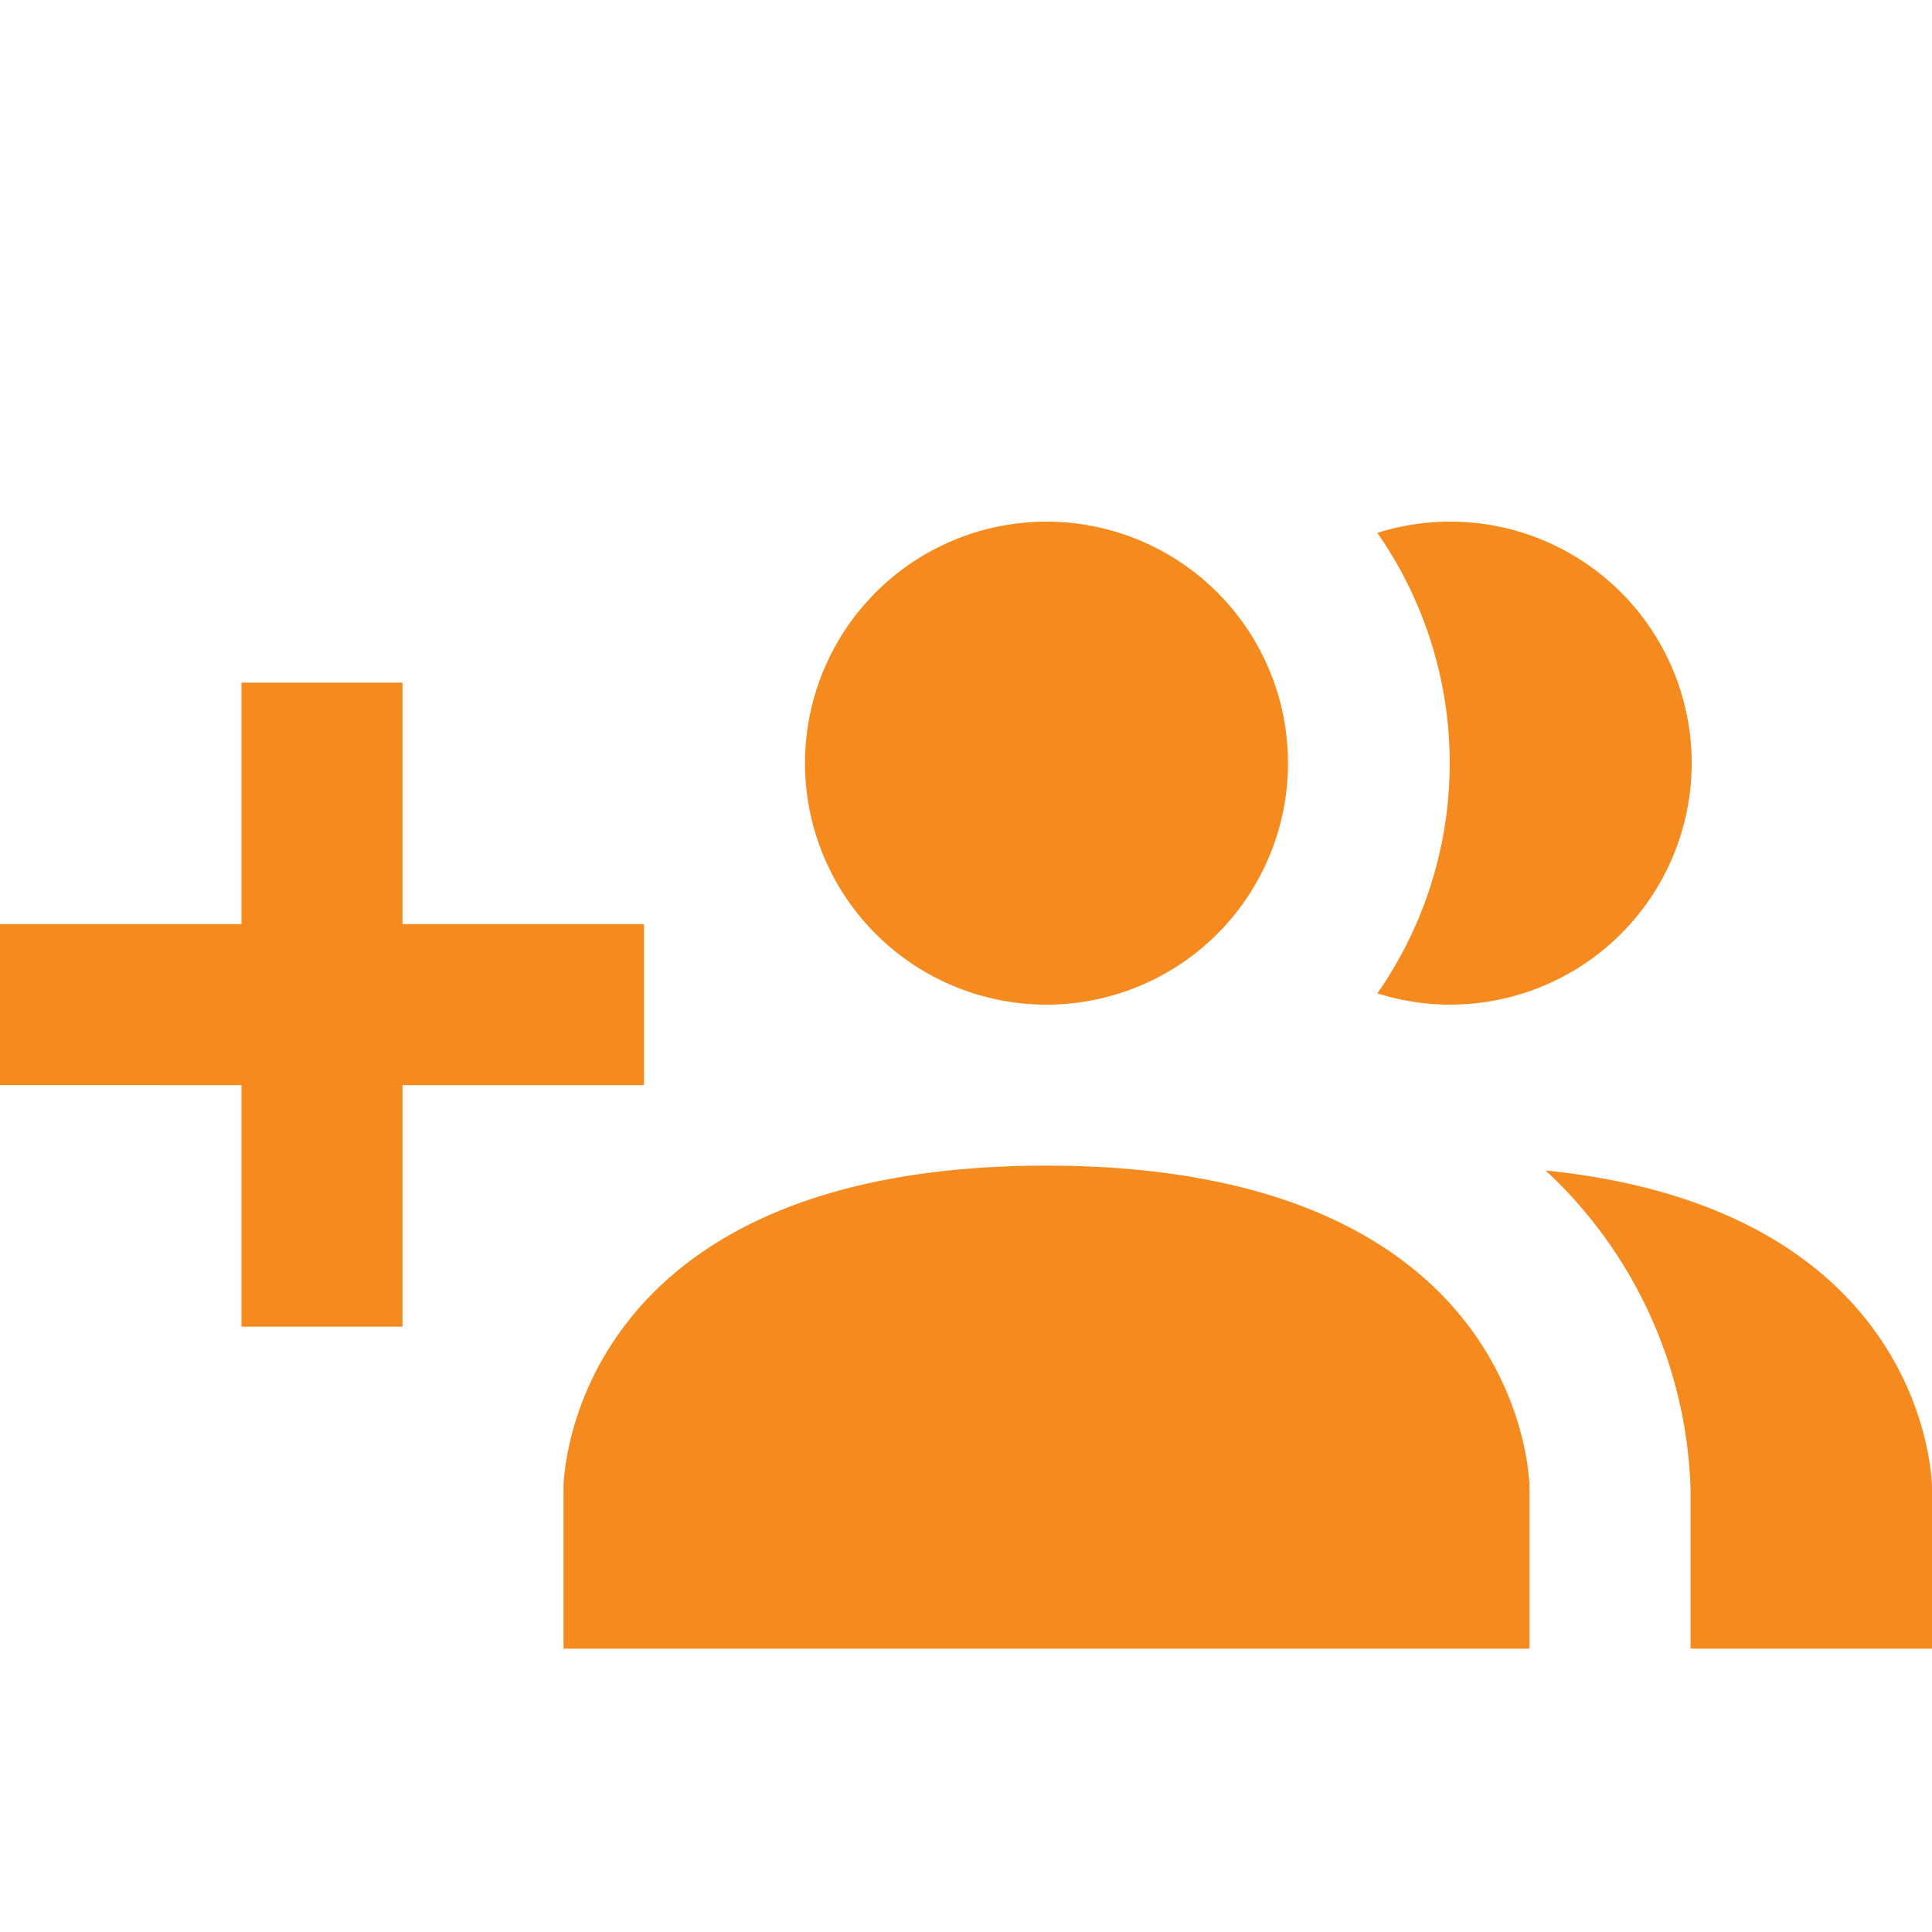 <svg id="Layer_1" data-name="Layer 1" xmlns="http://www.w3.org/2000/svg" viewBox="0 0 24 24"><defs><style>.cls-1{fill:#f58b1e;}</style></defs><path id="Path_account-multiple-plus" data-name="Path account-multiple-plus" class="cls-1" d="M19,18.48v2H7v-2s0-4,6-4,6,4,6,4m-3-9a3,3,0,1,0-3,3,3,3,0,0,0,3-3m3.2,5.06A5.63,5.63,0,0,1,21,18.48v2h3v-2s0-3.45-4.8-3.94M18,6.48a3,3,0,0,0-.89.14,5,5,0,0,1,0,5.72,3,3,0,1,0,.95-5.86H18m-10,5H5v-3H3v3H0v2H3v3H5v-3H8Z"/></svg>